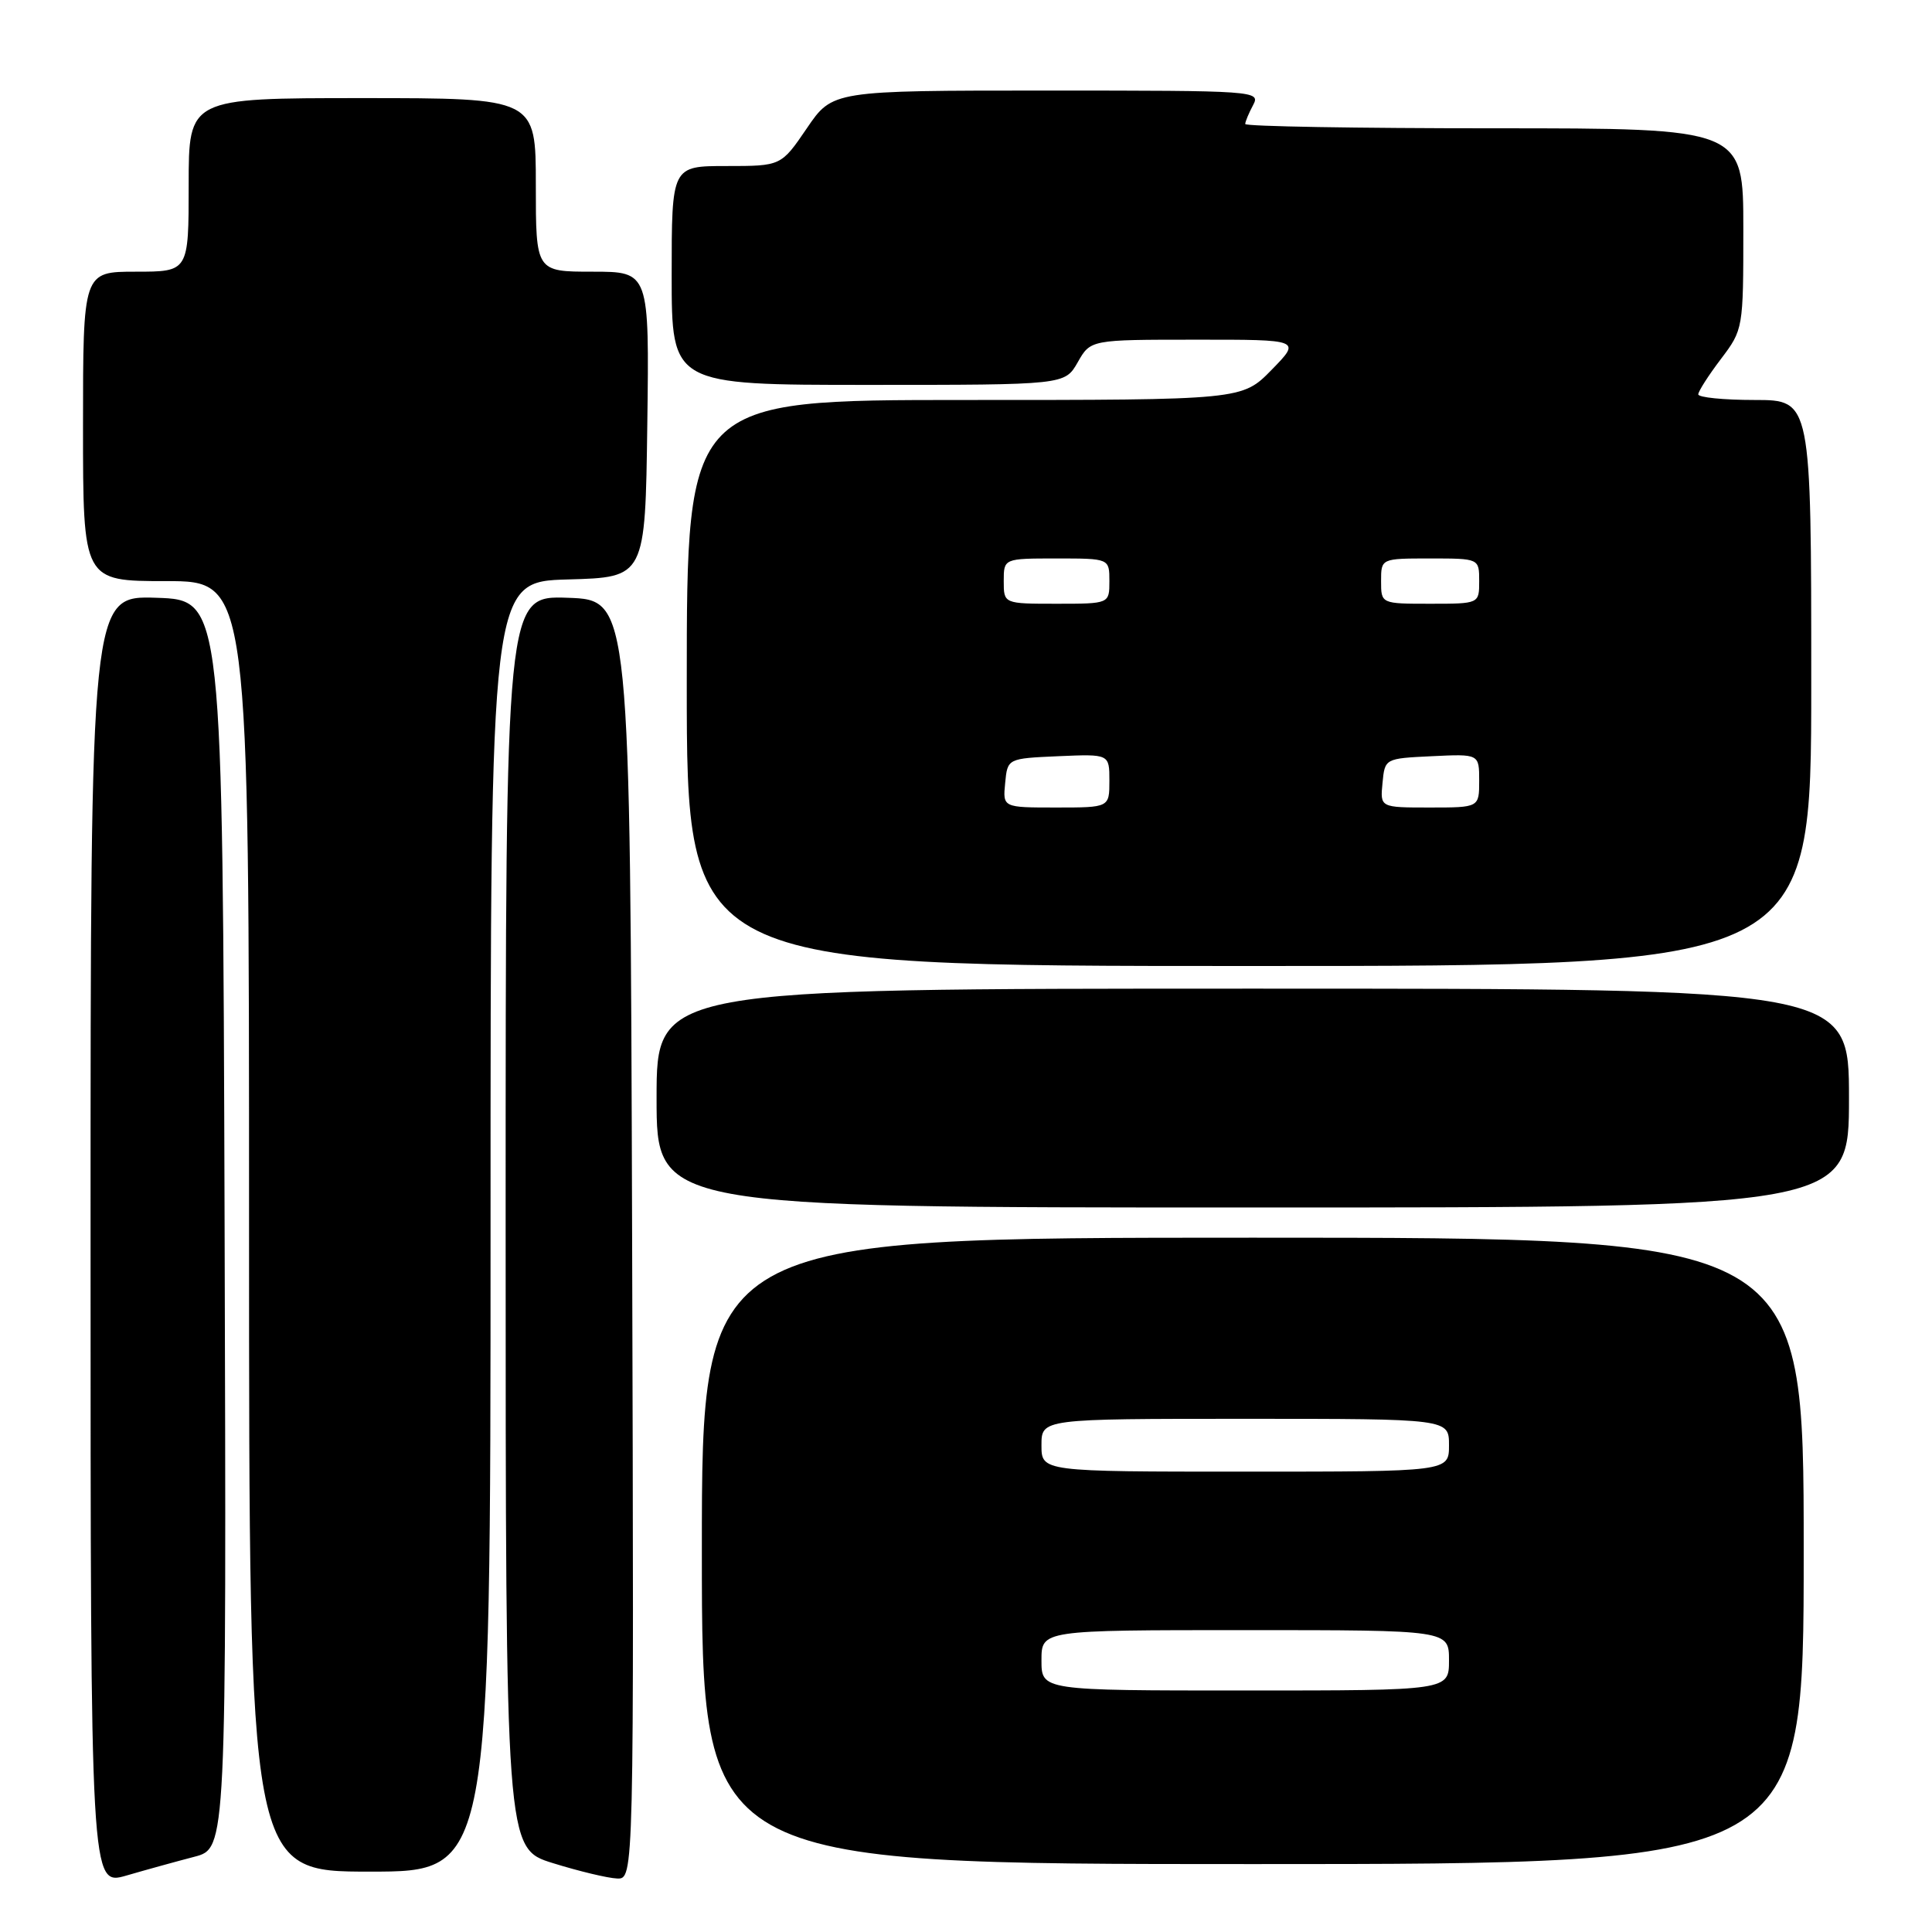 <?xml version="1.0" encoding="UTF-8" standalone="no"?>
<!DOCTYPE svg PUBLIC "-//W3C//DTD SVG 1.1//EN" "http://www.w3.org/Graphics/SVG/1.1/DTD/svg11.dtd" >
<svg xmlns="http://www.w3.org/2000/svg" xmlns:xlink="http://www.w3.org/1999/xlink" version="1.1" viewBox="0 0 256 256">
 <g >
 <path fill="currentColor"
d=" M 25.76 246.03 C 30.01 244.92 30.01 244.92 29.76 162.21 C 29.50 79.50 29.50 79.50 20.75 79.21 C 12.00 78.92 12.00 78.92 12.00 164.41 C 12.00 249.89 12.00 249.89 16.75 248.52 C 19.36 247.76 23.42 246.64 25.76 246.03 Z  M 83.76 164.25 C 83.50 79.50 83.50 79.50 75.25 79.21 C 67.00 78.92 67.00 78.92 67.00 161.92 C 67.00 244.93 67.00 244.93 73.25 246.87 C 76.69 247.94 80.52 248.86 81.76 248.91 C 84.01 249.00 84.01 249.00 83.76 164.25 Z  M 65.00 162.53 C 65.00 77.07 65.00 77.07 75.25 76.78 C 85.50 76.50 85.50 76.50 85.77 56.25 C 86.04 36.00 86.04 36.00 78.52 36.00 C 71.00 36.00 71.00 36.00 71.00 24.50 C 71.00 13.00 71.00 13.00 48.00 13.00 C 25.00 13.00 25.00 13.00 25.00 24.50 C 25.00 36.00 25.00 36.00 18.00 36.00 C 11.00 36.00 11.00 36.00 11.00 56.50 C 11.00 77.00 11.00 77.00 22.00 77.00 C 33.00 77.00 33.00 77.00 33.00 162.50 C 33.00 248.00 33.00 248.00 49.00 248.00 C 65.00 248.00 65.00 248.00 65.00 162.53 Z  M 239.00 205.50 C 239.00 164.00 239.00 164.00 166.00 164.00 C 93.00 164.00 93.00 164.00 93.00 205.50 C 93.00 247.00 93.00 247.00 166.00 247.00 C 239.00 247.00 239.00 247.00 239.00 205.50 Z  M 245.00 145.50 C 245.00 131.00 245.00 131.00 166.00 131.00 C 87.00 131.00 87.00 131.00 87.00 145.50 C 87.00 160.00 87.00 160.00 166.00 160.00 C 245.00 160.00 245.00 160.00 245.00 145.50 Z  M 240.00 90.50 C 240.00 53.00 240.00 53.00 232.50 53.00 C 228.38 53.00 225.01 52.66 225.03 52.25 C 225.04 51.84 226.39 49.73 228.03 47.57 C 230.98 43.67 231.00 43.55 231.00 30.32 C 231.00 17.00 231.00 17.00 198.00 17.00 C 179.85 17.00 165.00 16.75 165.00 16.43 C 165.00 16.12 165.47 15.00 166.04 13.93 C 167.05 12.04 166.44 12.00 138.69 12.00 C 110.31 12.00 110.31 12.00 106.91 17.00 C 103.50 22.00 103.50 22.00 96.25 22.00 C 89.00 22.00 89.00 22.00 89.00 36.50 C 89.00 51.00 89.00 51.00 115.05 51.00 C 141.09 51.00 141.09 51.00 142.80 48.01 C 144.50 45.01 144.50 45.01 158.45 45.01 C 172.41 45.00 172.41 45.00 168.50 49.00 C 164.59 53.00 164.59 53.00 127.80 53.00 C 91.00 53.00 91.00 53.00 91.00 90.50 C 91.00 128.00 91.00 128.00 165.50 128.00 C 240.00 128.00 240.00 128.00 240.00 90.50 Z  M 138.00 220.00 C 138.00 216.00 138.00 216.00 165.00 216.00 C 192.00 216.00 192.00 216.00 192.00 220.00 C 192.00 224.00 192.00 224.00 165.00 224.00 C 138.00 224.00 138.00 224.00 138.00 220.00 Z  M 138.00 191.50 C 138.00 188.00 138.00 188.00 165.00 188.00 C 192.00 188.00 192.00 188.00 192.00 191.50 C 192.00 195.00 192.00 195.00 165.00 195.00 C 138.00 195.00 138.00 195.00 138.00 191.50 Z  M 133.19 103.75 C 133.50 100.50 133.50 100.50 140.25 100.20 C 147.00 99.91 147.00 99.91 147.00 103.45 C 147.00 107.00 147.00 107.00 139.94 107.00 C 132.87 107.00 132.87 107.00 133.19 103.75 Z  M 183.19 103.75 C 183.50 100.50 183.50 100.50 189.75 100.20 C 196.00 99.90 196.00 99.90 196.00 103.45 C 196.00 107.00 196.00 107.00 189.44 107.00 C 182.87 107.00 182.87 107.00 183.19 103.75 Z  M 133.00 77.00 C 133.00 74.00 133.00 74.00 140.00 74.00 C 147.00 74.00 147.00 74.00 147.00 77.00 C 147.00 80.00 147.00 80.00 140.00 80.00 C 133.00 80.00 133.00 80.00 133.00 77.00 Z  M 183.00 77.00 C 183.00 74.00 183.00 74.00 189.50 74.00 C 196.00 74.00 196.00 74.00 196.00 77.00 C 196.00 80.00 196.00 80.00 189.50 80.00 C 183.00 80.00 183.00 80.00 183.00 77.00 Z "/>
</g>
</svg>
